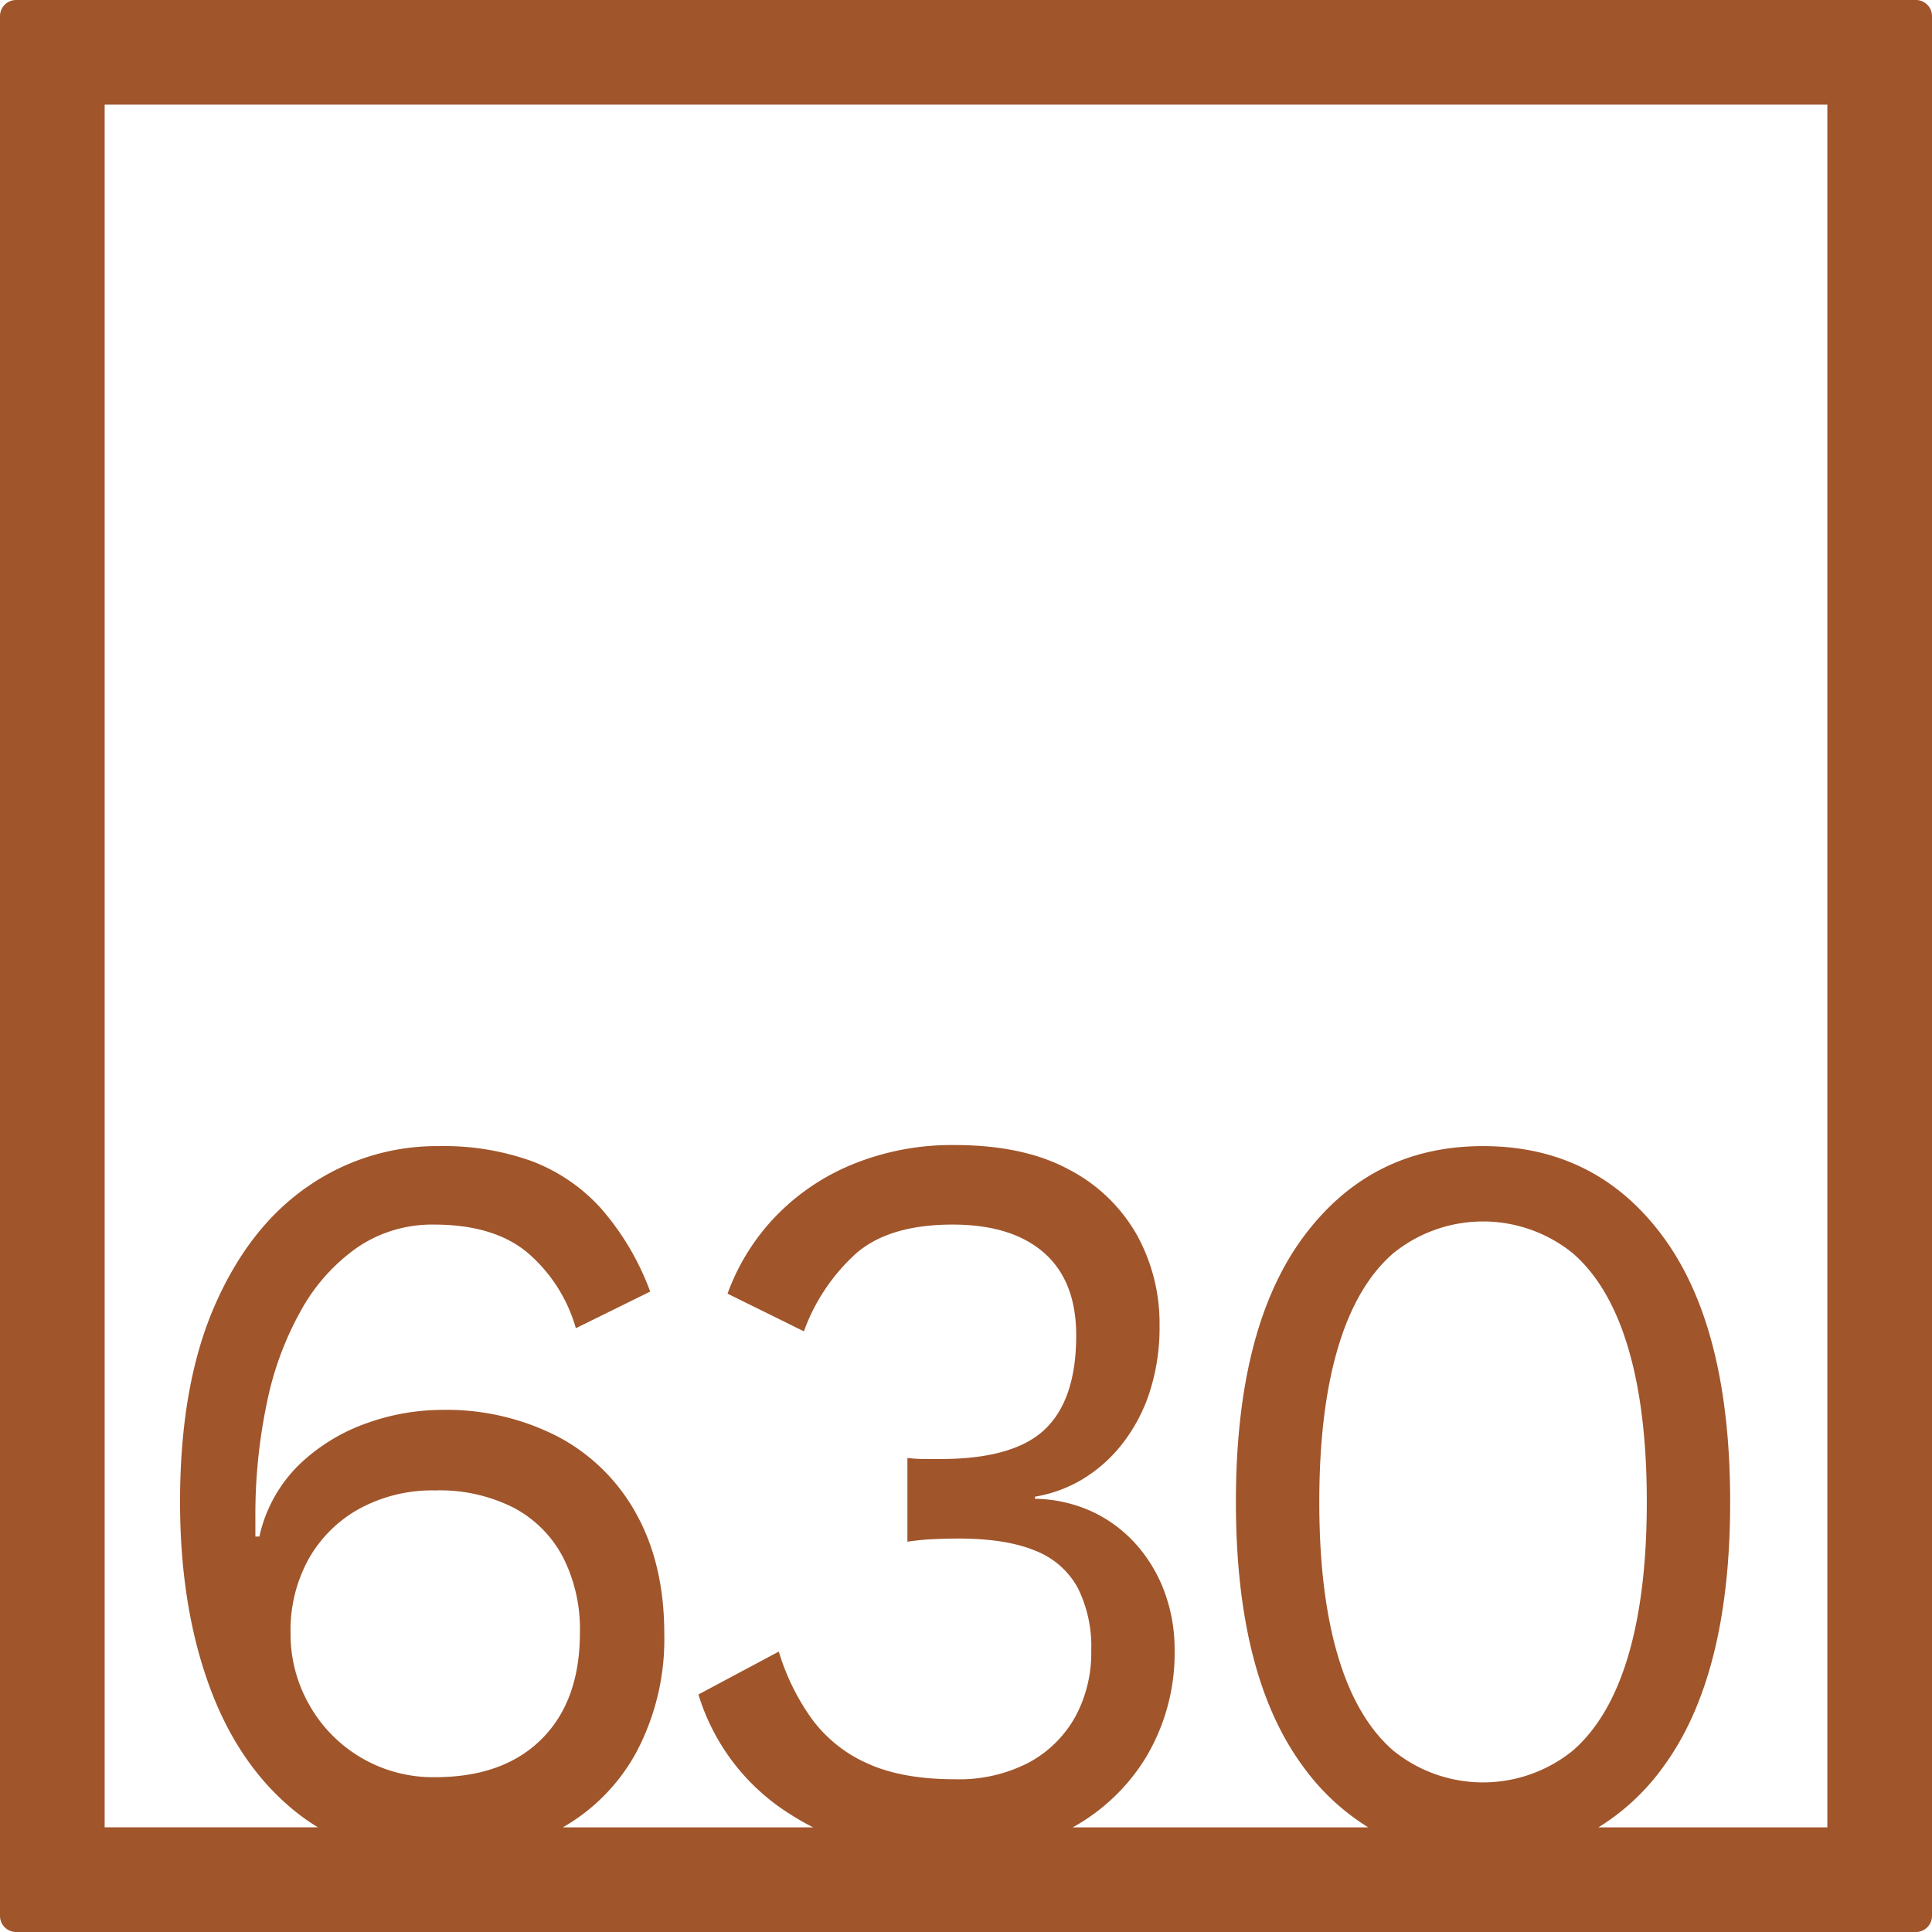 <svg xmlns="http://www.w3.org/2000/svg" width="120mm" height="120mm" viewBox="0 0 340.158 340.157">
  <g id="Zimmernummer">
      <g id="Z-04-630-R">
        <path fill="#A0552B" stroke="none" d="M337.323,0H2.835A2.836,2.836,0,0,0,0,2.835V337.323a2.834,2.834,0,0,0,2.835,2.834H337.323a2.834,2.834,0,0,0,2.835-2.834V2.835A2.836,2.836,0,0,0,337.323,0ZM54.518,300.273a25.072,25.072,0,0,1-3.361-12.805,25.913,25.913,0,0,1,3.184-12.99,22.971,22.971,0,0,1,8.932-8.844,26.856,26.856,0,0,1,13.355-3.225,28.849,28.849,0,0,1,13.8,3.04,20.779,20.779,0,0,1,8.667,8.66,27.95,27.95,0,0,1,3.007,13.359q0,11.979-6.721,18.7T76.628,312.9a24.988,24.988,0,0,1-22.11-12.622Zm181.035-8.752q-3.276-11.055-3.273-27.084t3.273-27.086q3.27-11.055,9.728-16.674a25.107,25.107,0,0,1,31.662,0q6.454,5.622,9.729,16.674t3.272,27.086q0,16.029-3.272,27.084T276.943,308.2a25.111,25.111,0,0,1-31.662,0Q238.824,302.577,235.553,291.521Zm86.179,30.211h-40.3a39.85,39.85,0,0,0,11.426-10.68q11.761-16.031,11.763-46.615T292.862,217.82q-11.765-16.029-31.75-16.03-19.812,0-31.662,16.03T217.6,264.437q0,30.585,11.85,46.615a40.323,40.323,0,0,0,11.452,10.68H188.869a34.76,34.76,0,0,0,12.9-12.338,35.8,35.8,0,0,0,5.041-18.978,29.082,29.082,0,0,0-1.68-9.857,26.252,26.252,0,0,0-4.864-8.384,24.045,24.045,0,0,0-7.695-5.9,25.078,25.078,0,0,0-10.347-2.394v-.369a23.873,23.873,0,0,0,8.313-3.04,25.787,25.787,0,0,0,6.986-6.172,29.6,29.6,0,0,0,4.865-9.121,37.189,37.189,0,0,0,1.768-11.884,32.157,32.157,0,0,0-3.979-15.846,29.131,29.131,0,0,0-11.94-11.515q-7.959-4.328-20.165-4.331a46.219,46.219,0,0,0-17.776,3.317,39.678,39.678,0,0,0-13.708,9.213,38.561,38.561,0,0,0-8.49,13.634l13.442,6.633a34.079,34.079,0,0,1,9.2-13.726q5.838-5.067,16.981-5.068,10.435,0,16.1,4.975t5.661,14.556q0,11.241-5.484,16.491T165.6,256.882h-2.743a26.632,26.632,0,0,1-3.094-.185v14.741a44.837,44.837,0,0,1,4.775-.46q2.3-.092,4.245-.093,8.311,0,13.444,2.119a14.476,14.476,0,0,1,7.517,6.541A23.065,23.065,0,0,1,192.13,290.6a23.609,23.609,0,0,1-2.83,11.7,20.464,20.464,0,0,1-8.137,8.014,26.619,26.619,0,0,1-13.09,2.949q-9.2,0-15.3-2.764a24.367,24.367,0,0,1-9.817-7.831,40.046,40.046,0,0,1-5.837-11.884l-14.15,7.555a37.878,37.878,0,0,0,16.184,21.1c1.306.836,2.648,1.6,4.019,2.3H99.081a33.853,33.853,0,0,0,12.924-13.168,42.463,42.463,0,0,0,4.952-20.913q0-12.159-4.864-21a33.639,33.639,0,0,0-13.708-13.634,42.813,42.813,0,0,0-20.7-4.791,39.5,39.5,0,0,0-13,2.3,33.075,33.075,0,0,0-11.85,7.186,25.307,25.307,0,0,0-7.164,12.806h-.708V267.2A95.722,95.722,0,0,1,47,246.933a55.969,55.969,0,0,1,6.1-16.4,32.985,32.985,0,0,1,9.905-10.964,23.38,23.38,0,0,1,13.443-3.961q10.434,0,16.361,4.883a27.4,27.4,0,0,1,8.58,13.359l13.088-6.45a46.934,46.934,0,0,0-8.667-14.647A31.42,31.42,0,0,0,93.7,204.462a45.76,45.76,0,0,0-16.361-2.672,39.827,39.827,0,0,0-23.261,7.187q-10.346,7.185-16.361,21.1T31.7,264.437q0,18.24,5.13,32.335t15.212,22.2a35.524,35.524,0,0,0,3.945,2.757H18.425V18.425H321.732Z"/>
      </g>
    </g>
</svg>

